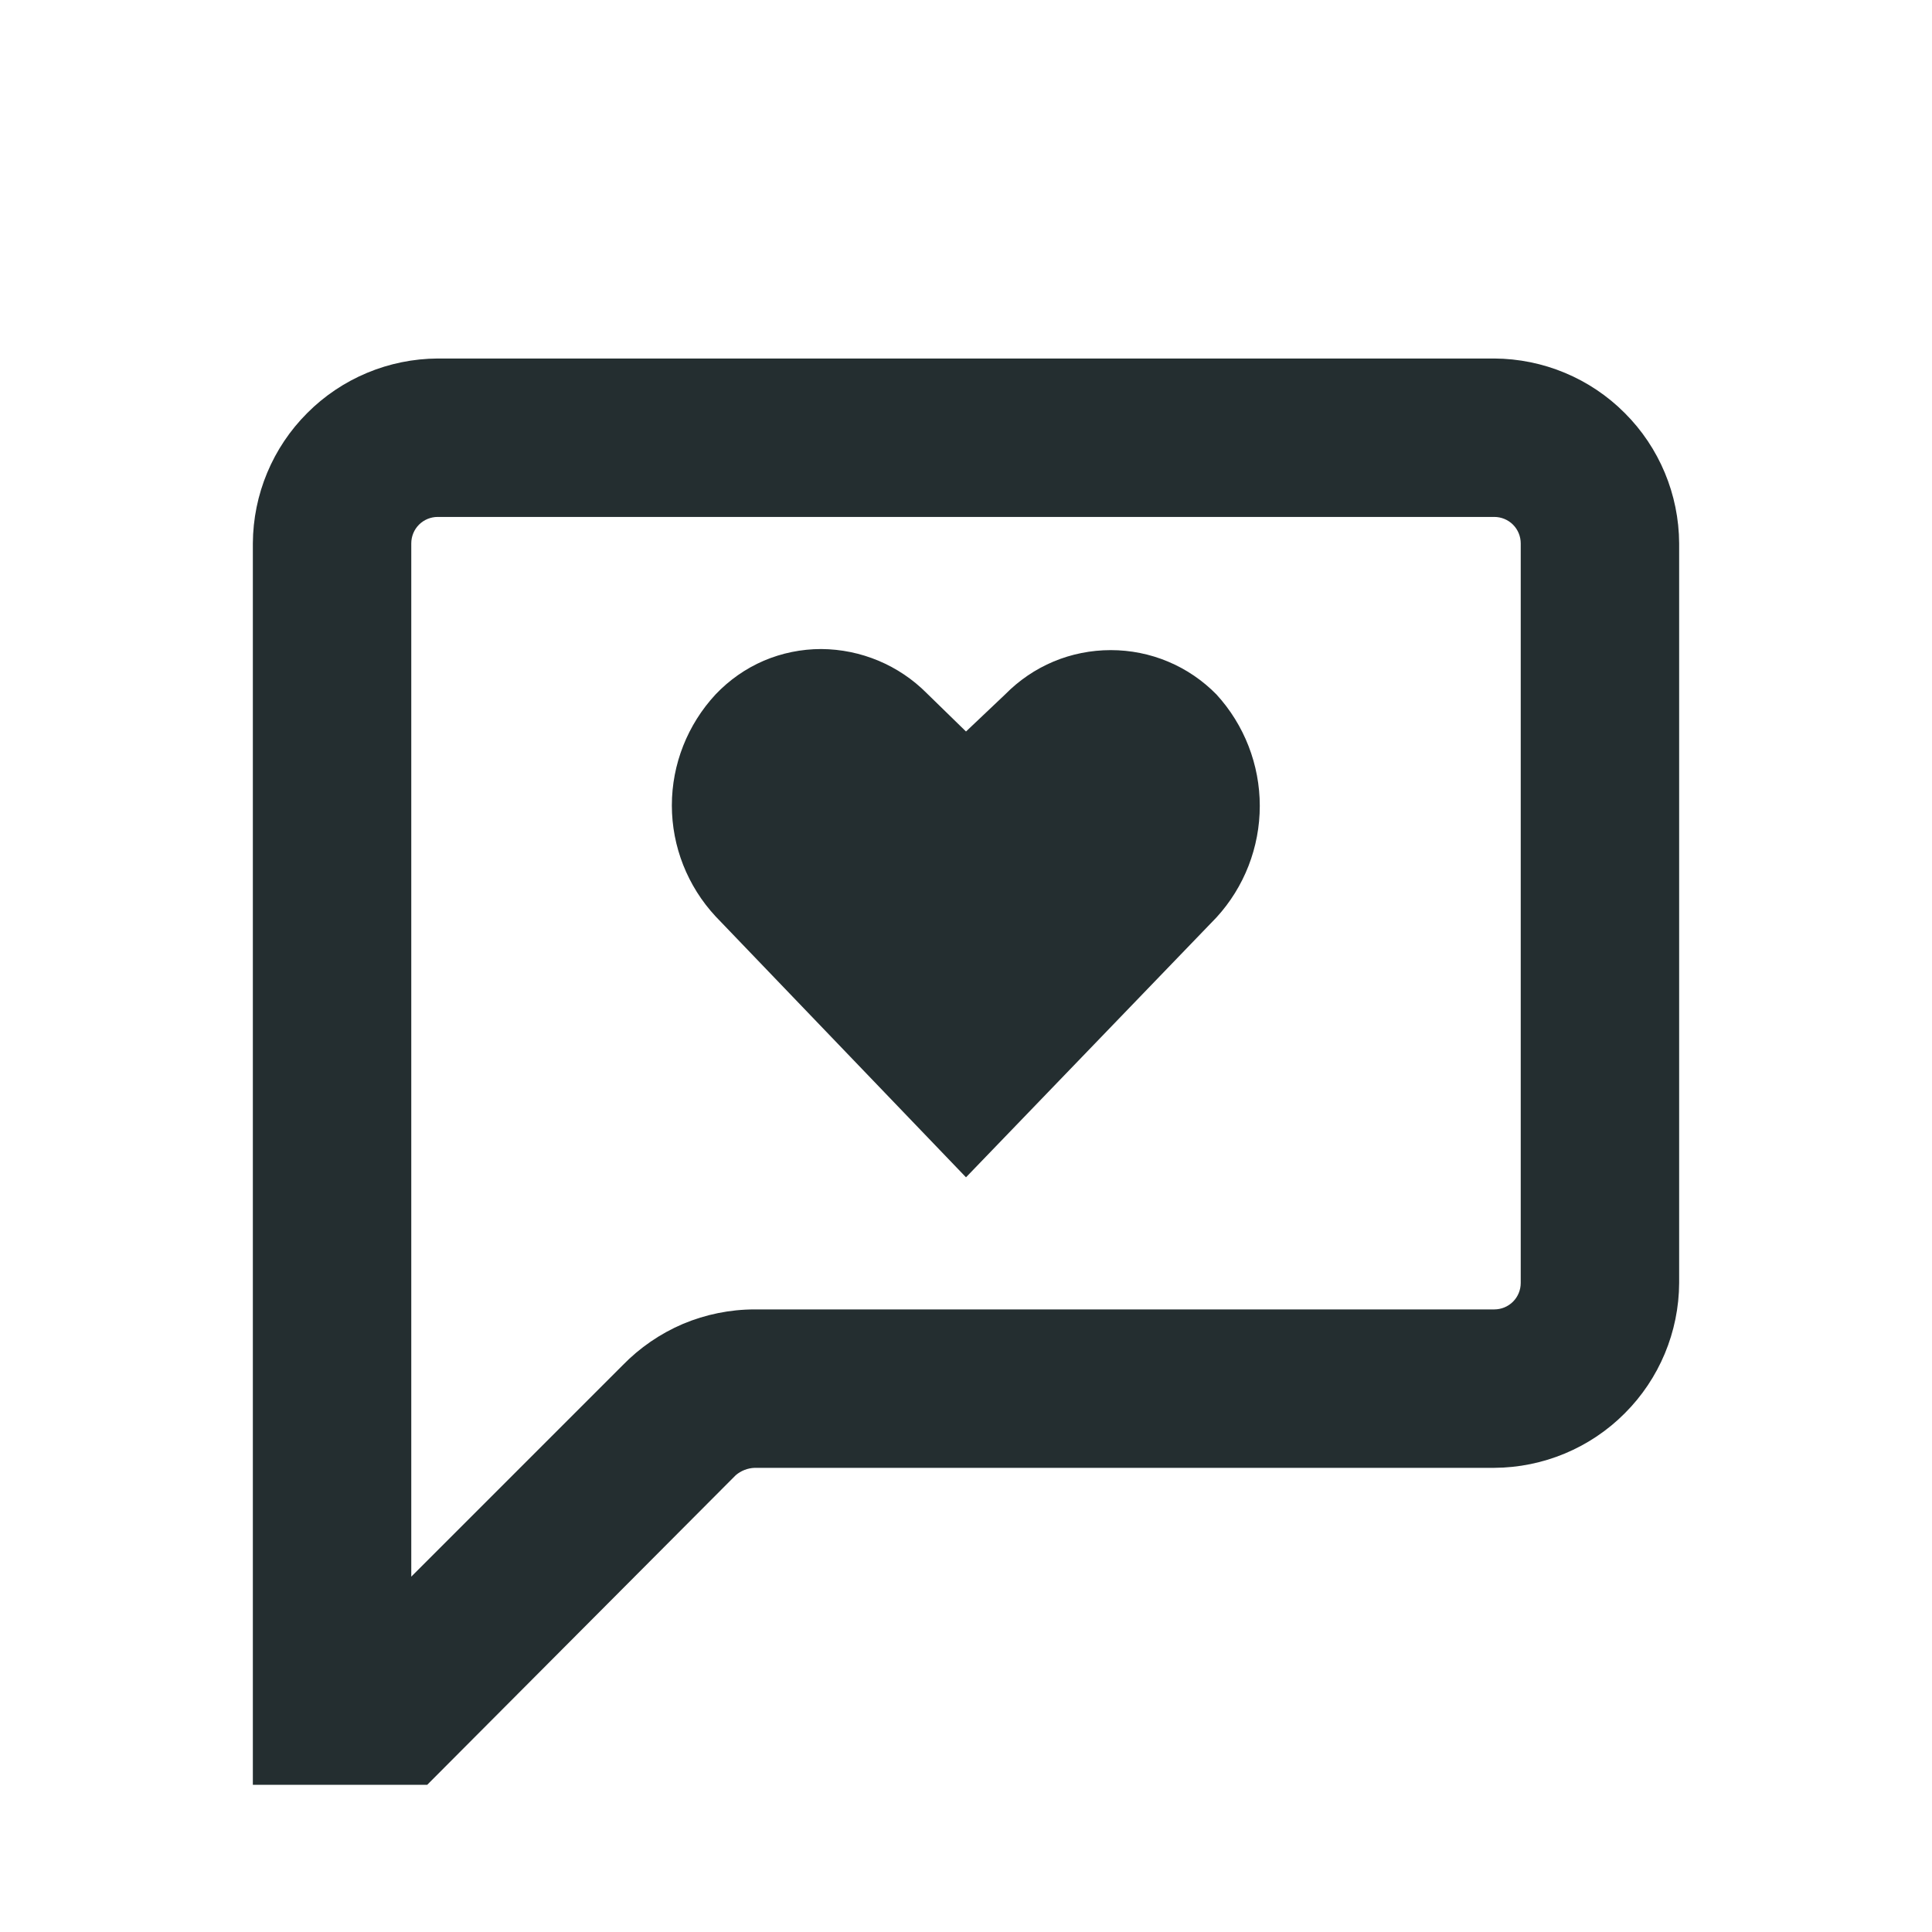 <svg width="16" height="16" viewBox="0 0 16 16" fill="none" xmlns="http://www.w3.org/2000/svg">
<path d="M8 9.75L5.926 7.589C5.694 7.339 5.564 7.011 5.564 6.67C5.564 6.329 5.694 6.001 5.926 5.751C6.039 5.632 6.174 5.537 6.325 5.472C6.475 5.408 6.637 5.375 6.801 5.375C7.13 5.377 7.445 5.509 7.676 5.742L8 6.058L8.324 5.751C8.438 5.635 8.574 5.542 8.724 5.479C8.874 5.416 9.036 5.384 9.199 5.384C9.362 5.384 9.523 5.416 9.673 5.479C9.824 5.542 9.96 5.635 10.074 5.751C10.305 6.003 10.433 6.333 10.433 6.674C10.433 7.016 10.305 7.346 10.074 7.598L8 9.75Z" fill="#242E30"/>
<path d="M3.538 14.781H2.094V4.5C2.096 4.095 2.258 3.706 2.545 3.42C2.831 3.133 3.22 2.971 3.625 2.969H12.375C12.78 2.971 13.169 3.133 13.455 3.42C13.742 3.706 13.904 4.095 13.906 4.5V10.625C13.904 11.03 13.742 11.419 13.455 11.705C13.169 11.992 12.78 12.154 12.375 12.156H6.25C6.192 12.158 6.136 12.18 6.093 12.217L3.538 14.781ZM3.625 4.281C3.567 4.281 3.511 4.304 3.47 4.345C3.429 4.386 3.406 4.442 3.406 4.5V13.057L5.156 11.307C5.298 11.161 5.468 11.044 5.656 10.964C5.844 10.885 6.046 10.844 6.25 10.844H12.375C12.433 10.844 12.489 10.821 12.53 10.78C12.571 10.739 12.594 10.683 12.594 10.625V4.5C12.594 4.442 12.571 4.386 12.53 4.345C12.489 4.304 12.433 4.281 12.375 4.281H3.625Z" fill="#242E30"/>
</svg>
